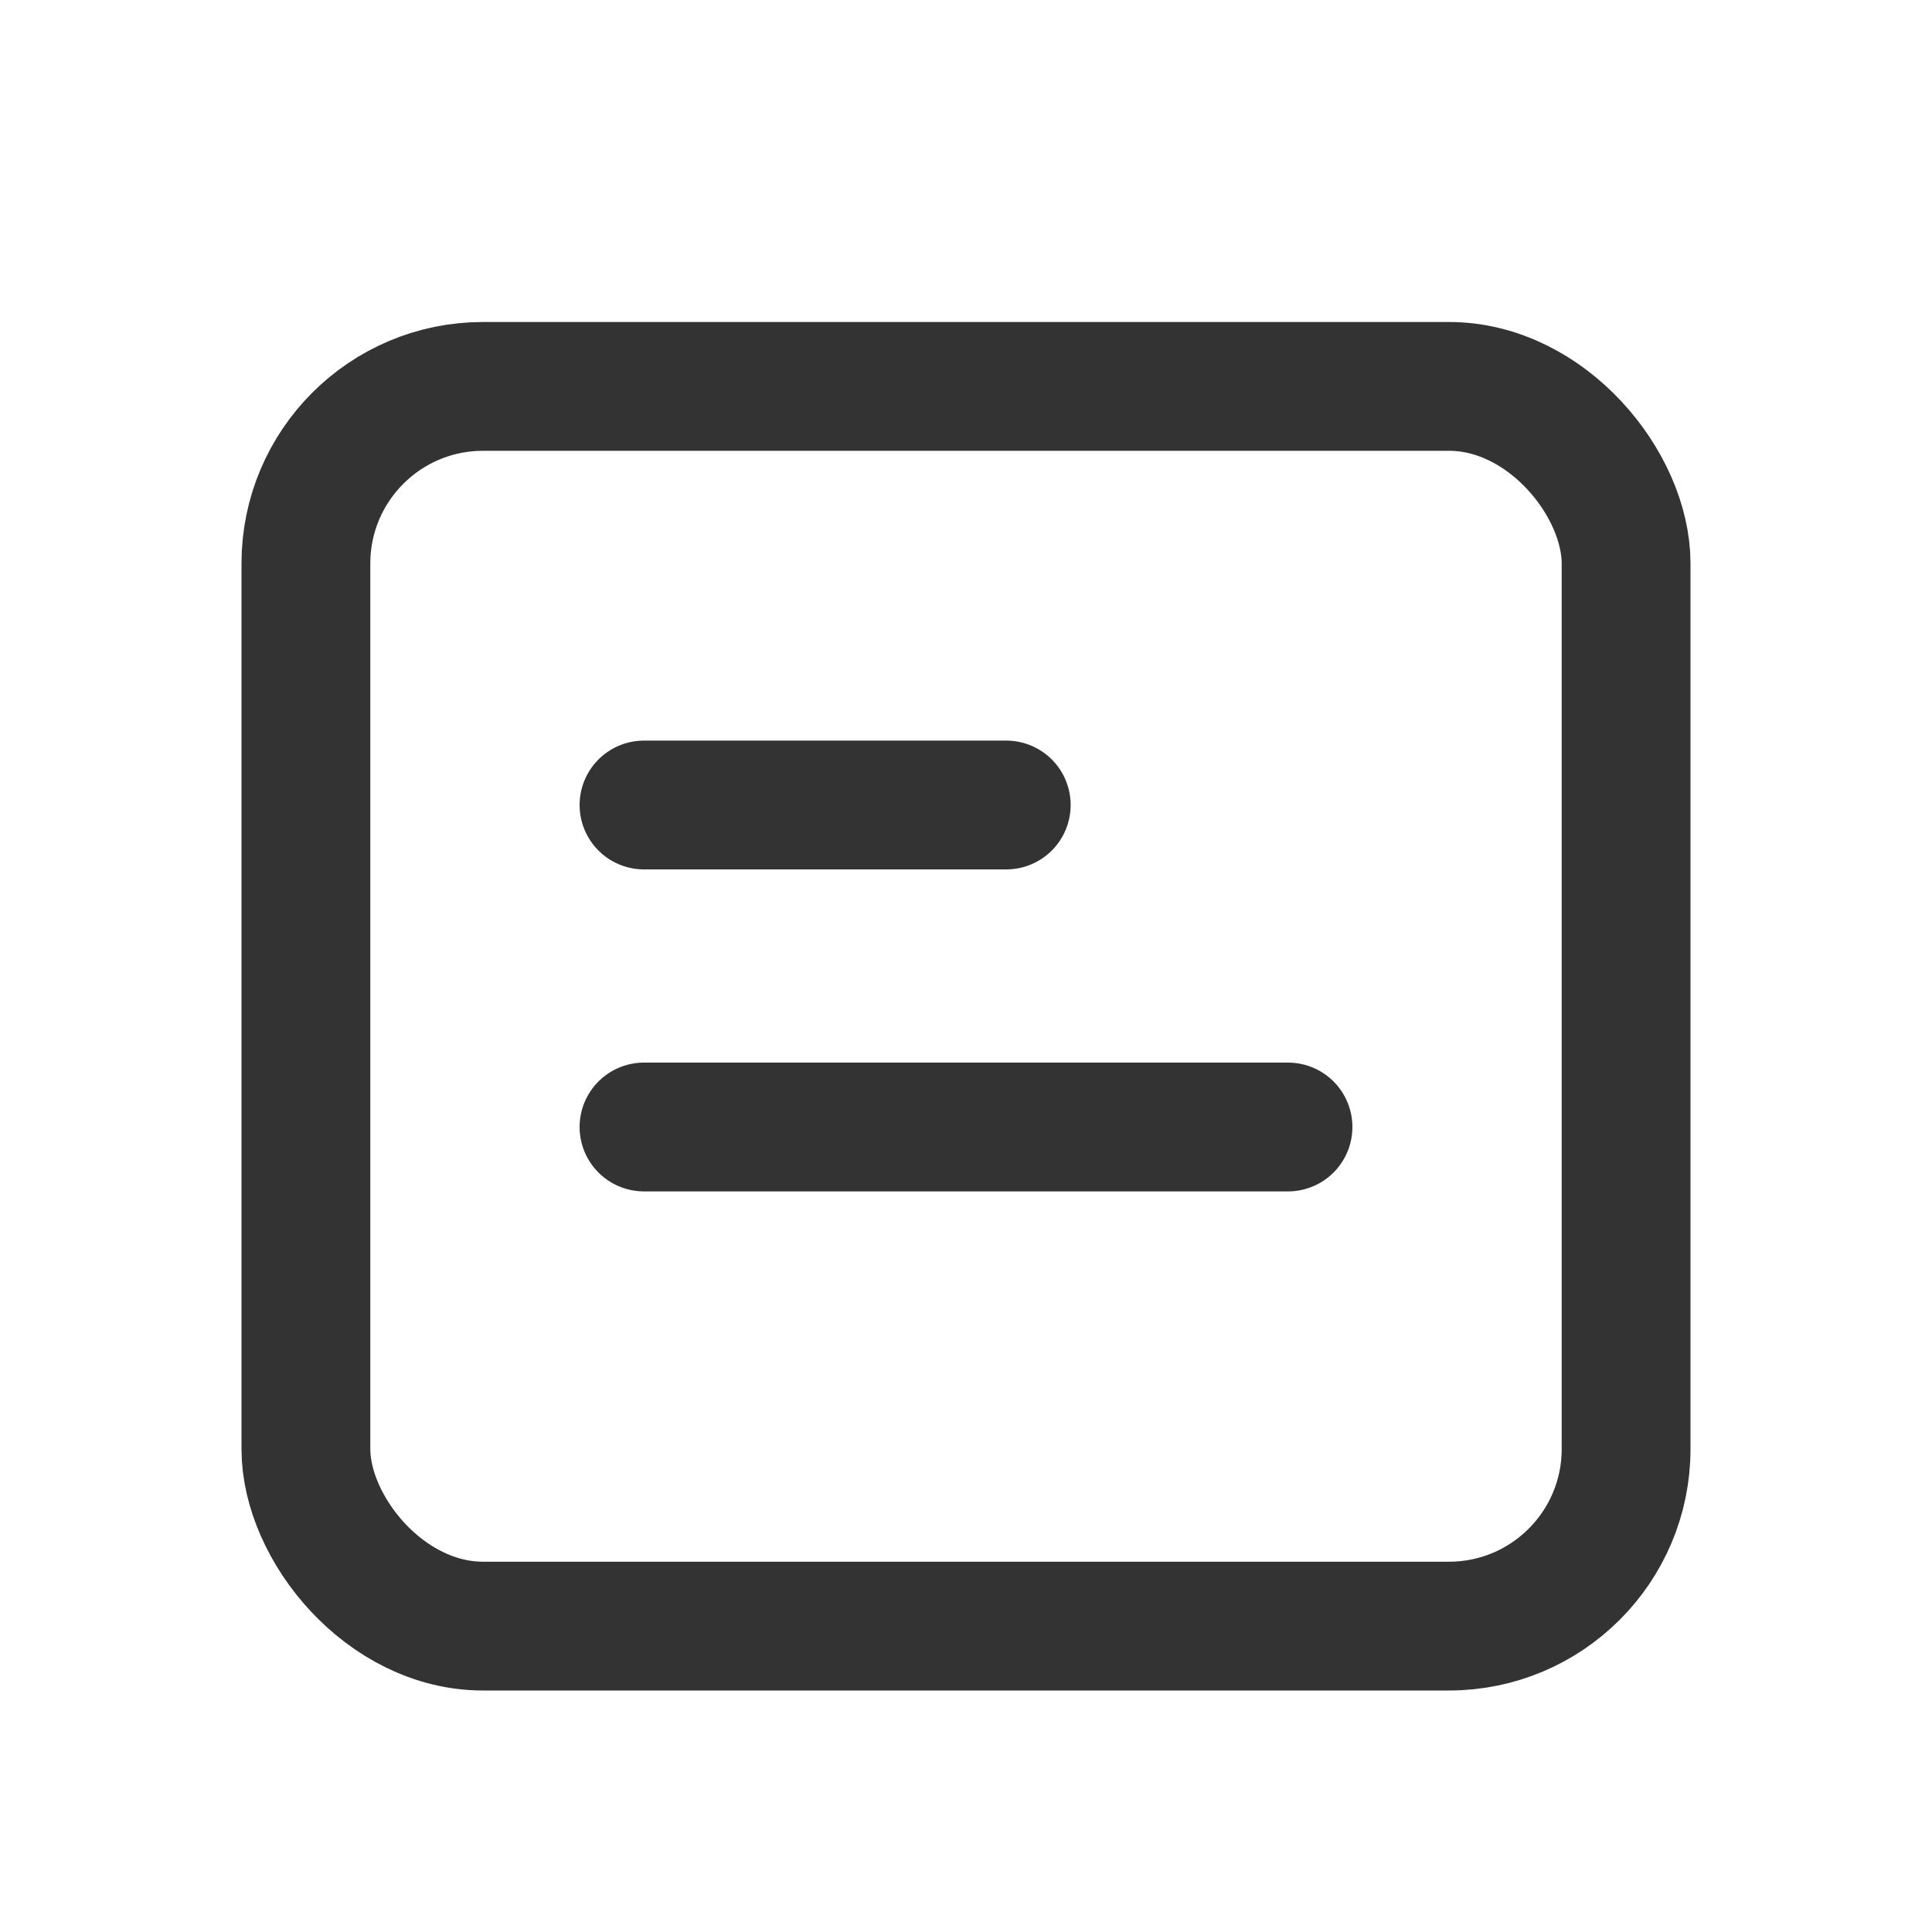 <svg width="24" height="24" viewBox="0 0 24 24" fill="none" xmlns="http://www.w3.org/2000/svg">
<rect x="3.8" y="4.8" width="16.4" height="15.4" rx="2.2" stroke="#333333" stroke-width="1.6"/>
<path d="M8 10H12.5" stroke="#333333" stroke-width="1.6" stroke-linecap="round"/>
<path d="M8 14H16" stroke="#333333" stroke-width="1.6" stroke-linecap="round"/>
</svg>
